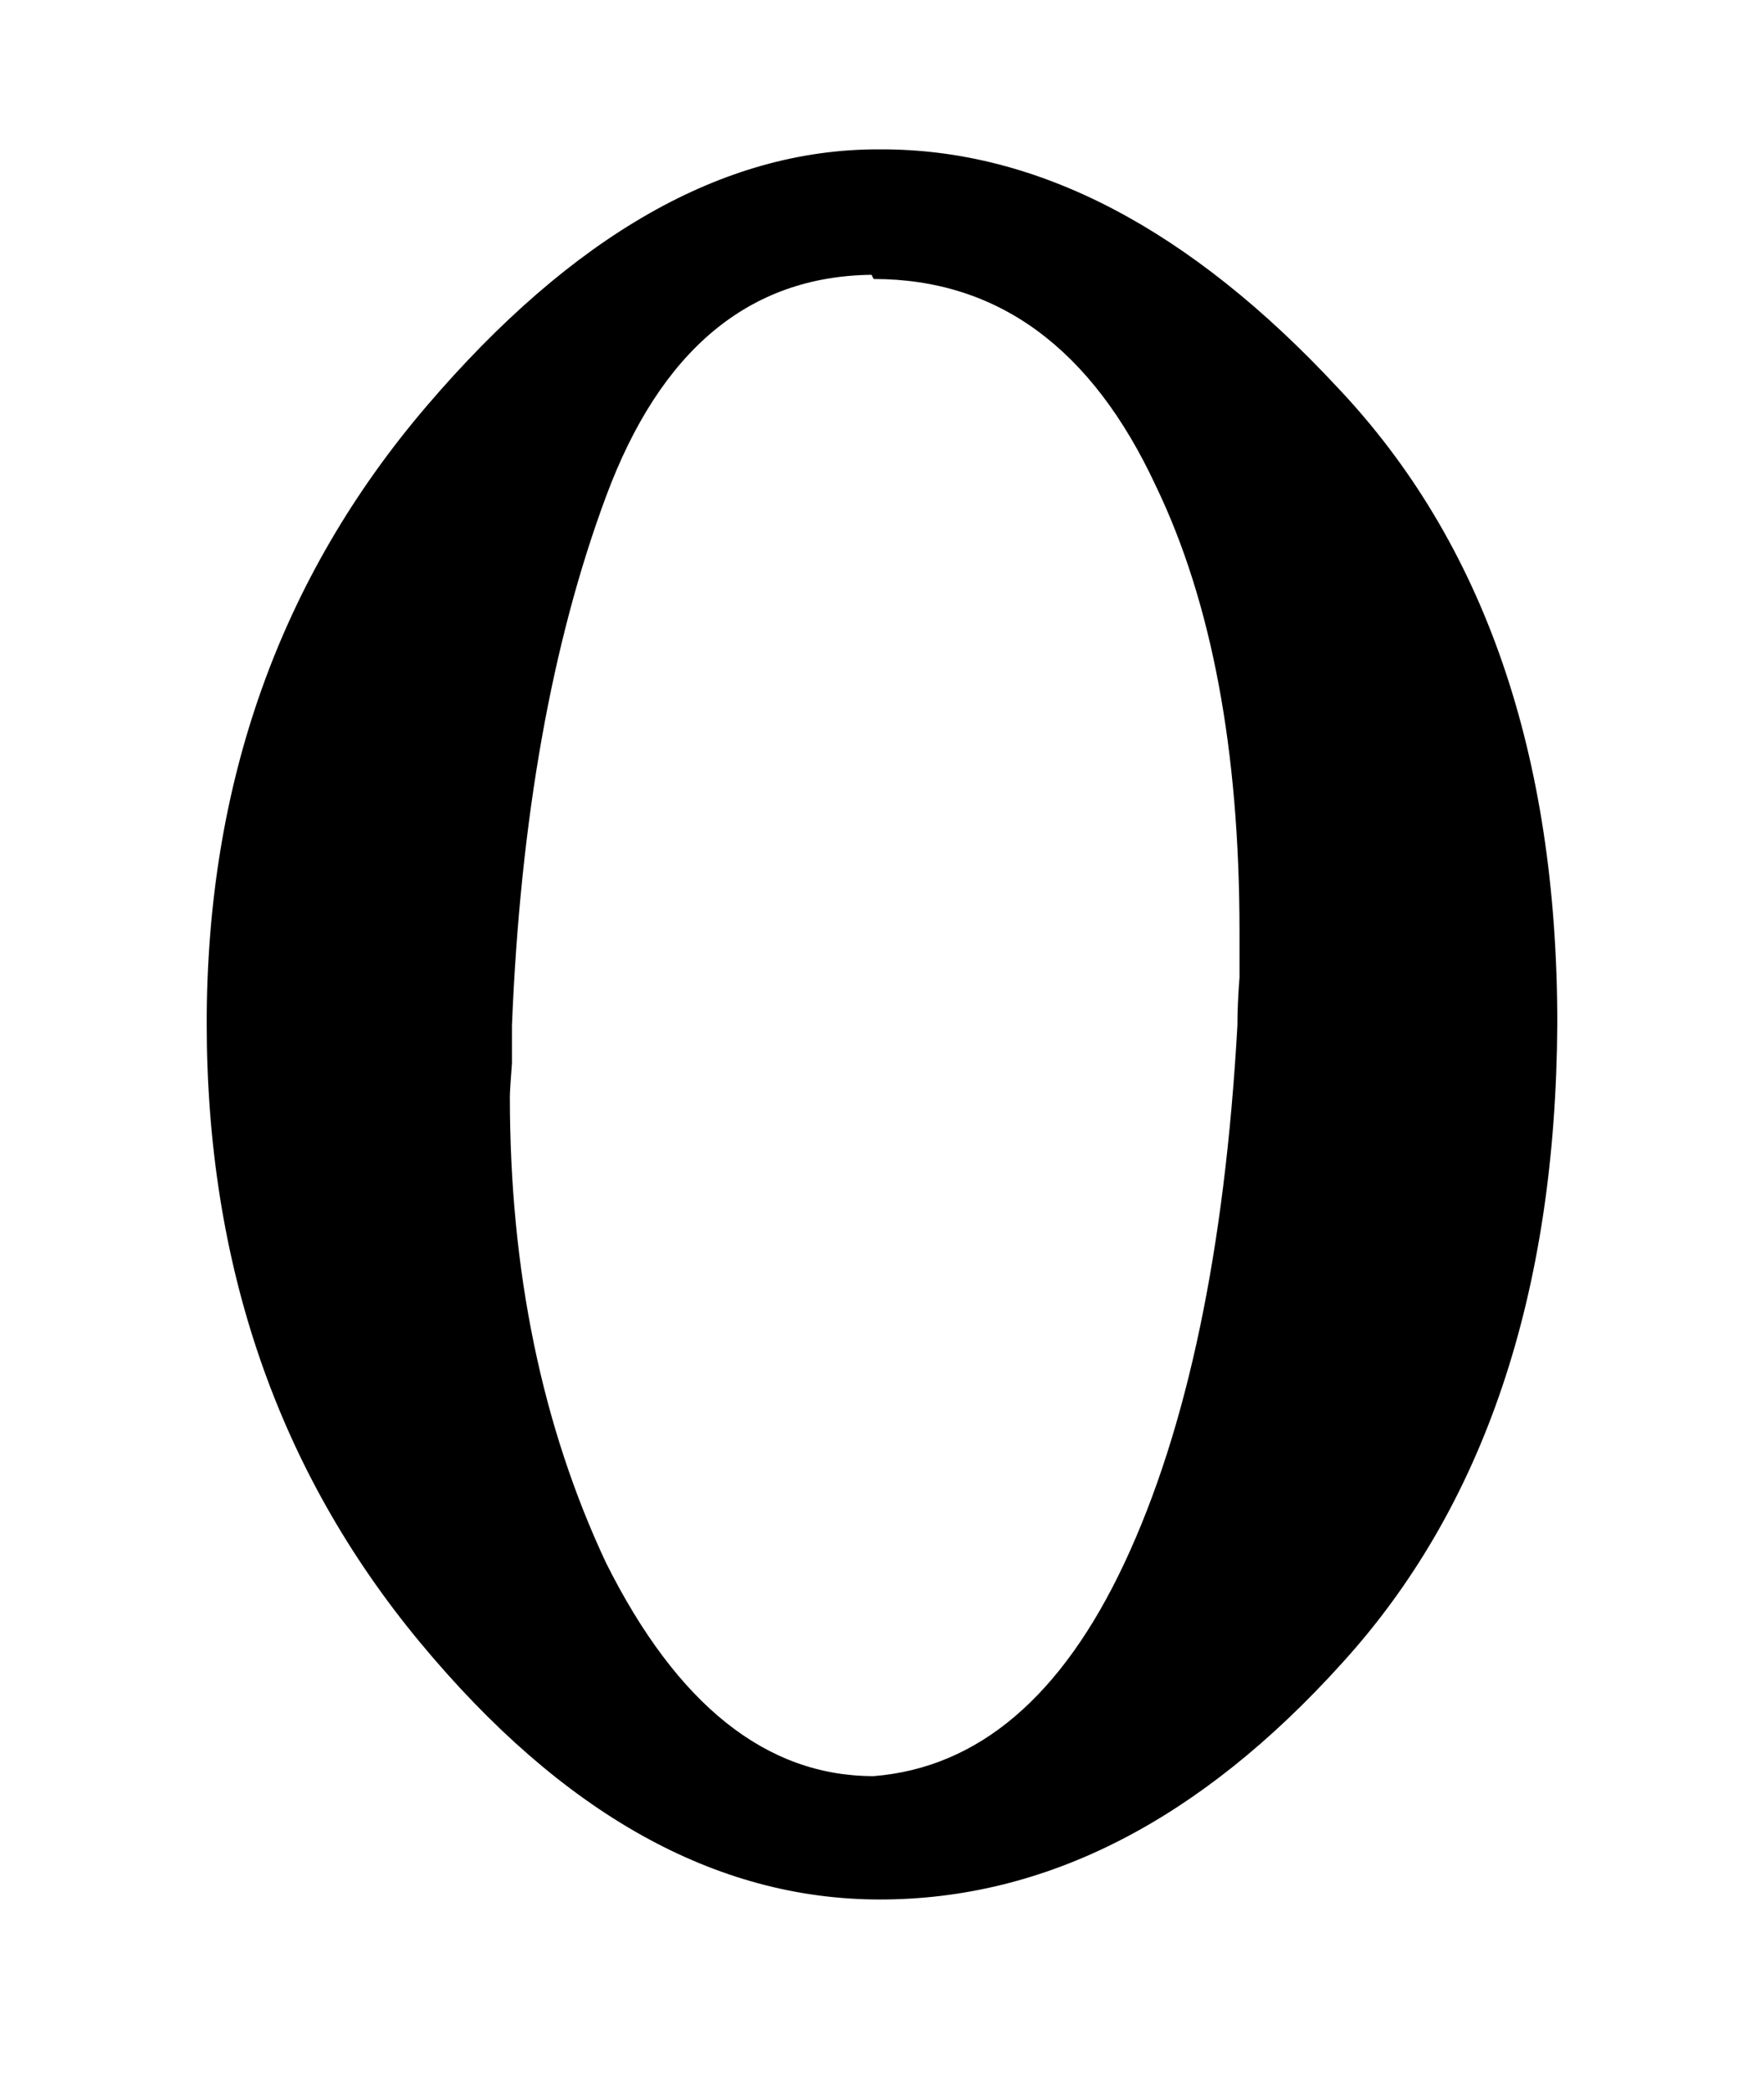 <svg xmlns="http://www.w3.org/2000/svg" width="864" height="1024"><path d="M429.952 73.143q-113.664 0-221.184 125.952-107.52 125.951-107.52 302.08 0 177.151 104.448 303.104t225.28 125.952q121.855-.001 226.304-115.712 104.447-114.69 105.472-313.344 0-197.633-107.52-311.296C582.868 112.055 508.46 73.143 432 73.143Zm-2.048 63.488q91.134 0 138.24 101.376 40.961 84.99 40.96 218.112v22.528q-1.025 13.312-1.024 23.552-9.216 164.863-55.296 263.168-46.08 98.304-122.88 104.448-78.847 0-131.072-104.448c-31.403-66.9-47.104-143.02-47.104-228.352q0-3.071 1.024-16.384v-18.432q6.144-151.553 46.08-259.072T426.88 134.583z"/></svg>